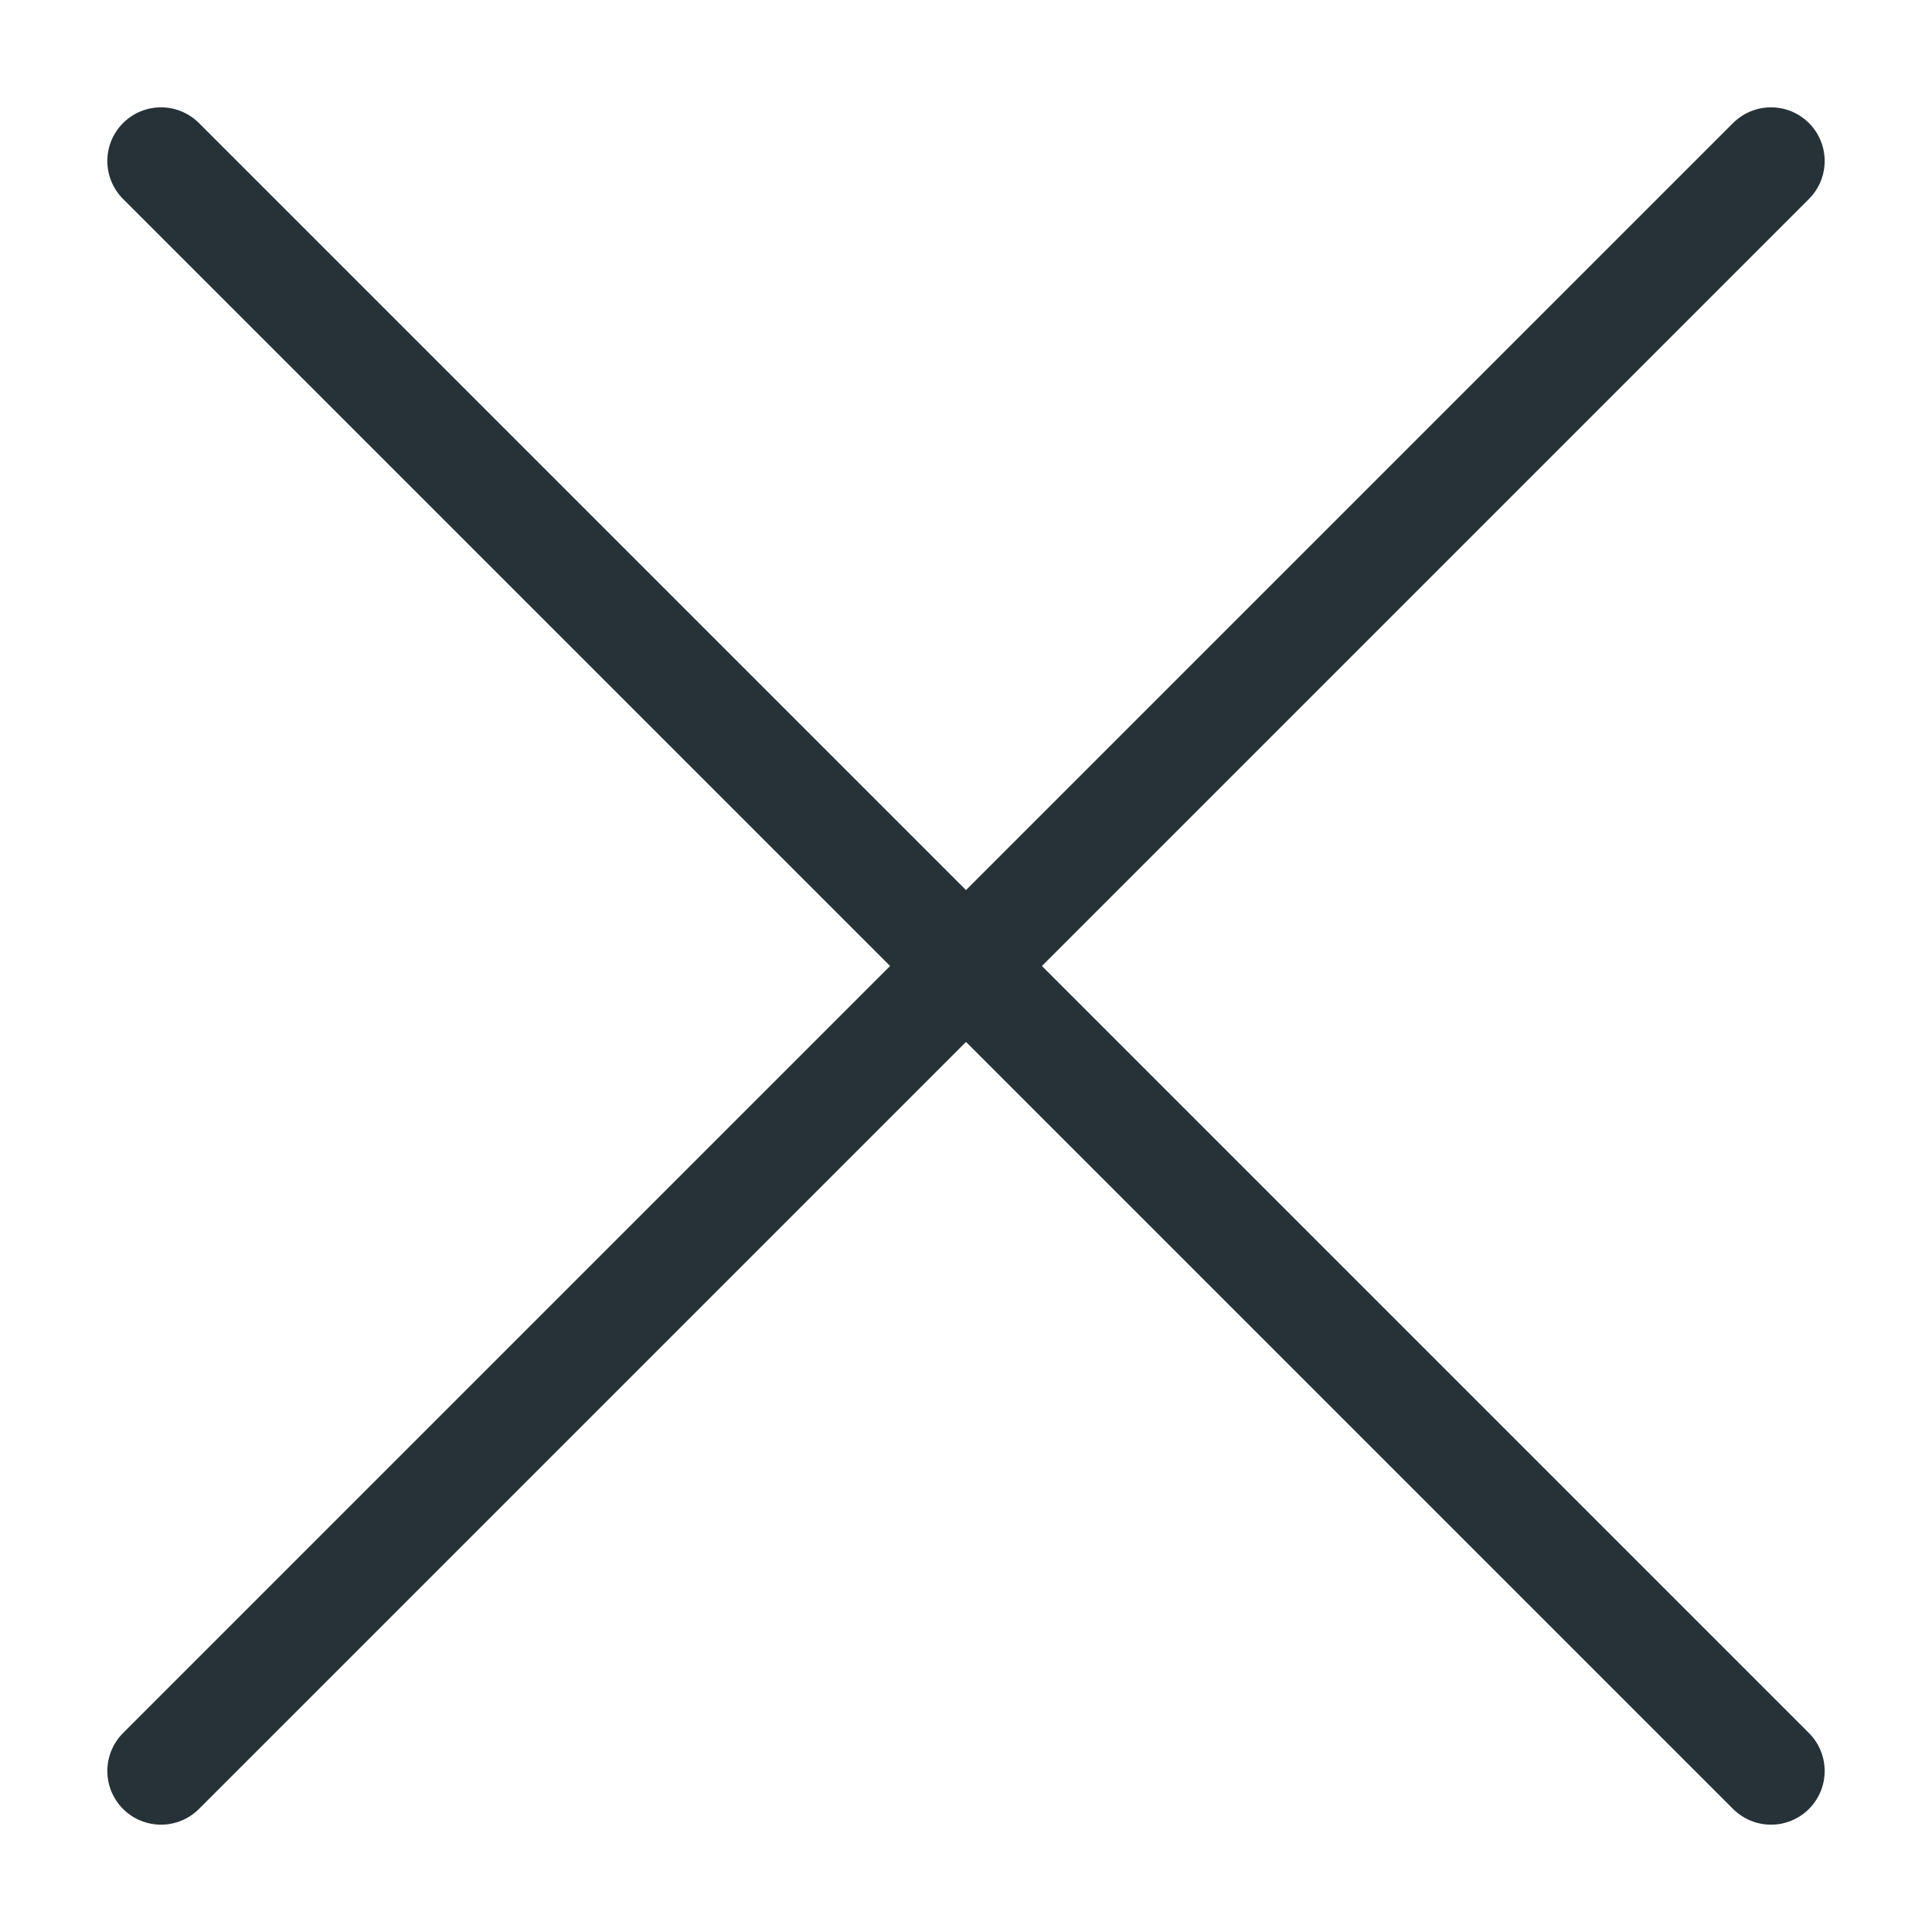 <?xml version="1.0" encoding="UTF-8" standalone="no"?>
<svg
   xmlns:dc="http://purl.org/dc/elements/1.1/"
   xmlns:cc="http://creativecommons.org/ns#"
   xmlns:rdf="http://www.w3.org/1999/02/22-rdf-syntax-ns#"
   xmlns:svg="http://www.w3.org/2000/svg"
   xmlns="http://www.w3.org/2000/svg"
   xml:space="preserve"
   style="enable-background:new 0 0 18 18;"
   viewBox="0 0 18 18"
   y="0px"
   x="0px"
   id="Layer_1"
   version="1.1"><defs
   id="defs3777" />
<style
   id="style3766"
   type="text/css">
	.st0{fill:none;stroke:#263238;stroke-linecap:round;stroke-linejoin:round;stroke-miterlimit:10;}
</style>
<g
   id="g3772">
	<line
   id="line3768"
   y2="1.5"
   x2="16.5"
   y1="16.5"
   x1="1.5"
   class="st0" />
	<line
   id="line3770"
   y2="1.5"
   x2="1.5"
   y1="16.5"
   x1="16.5"
   class="st0" />
</g>
</svg>